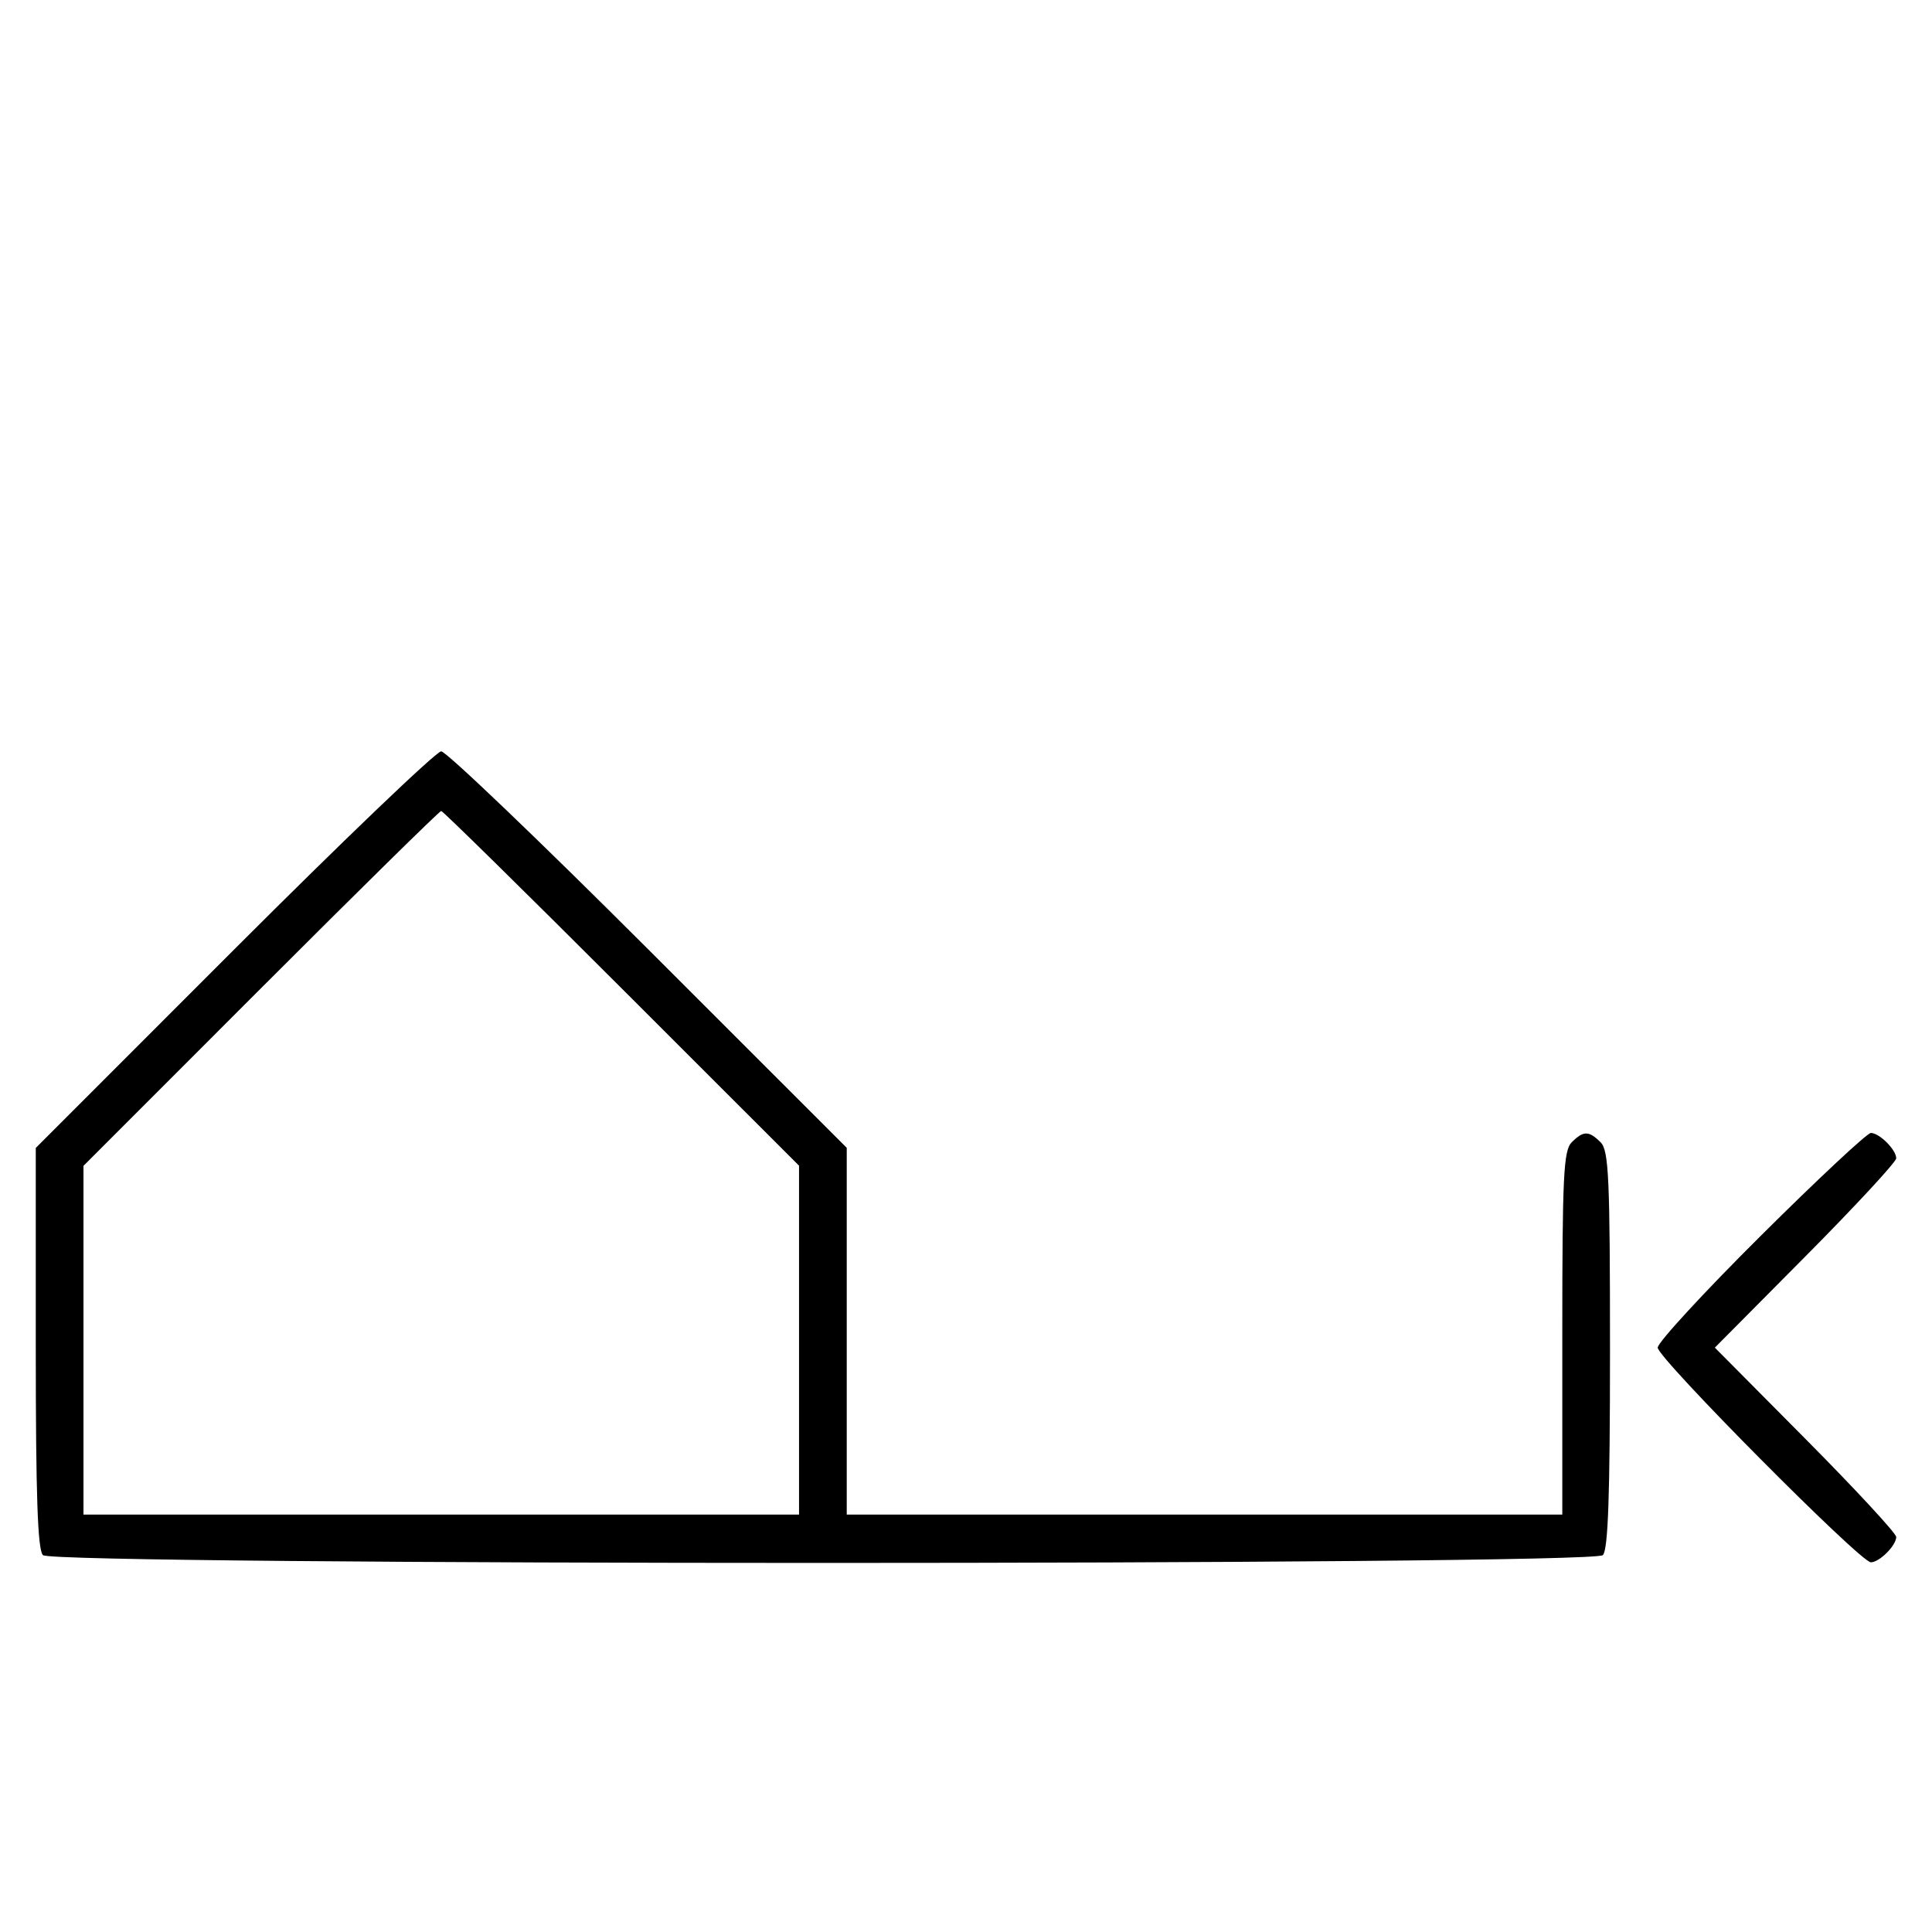 <svg xmlns="http://www.w3.org/2000/svg" width="324" height="324" viewBox="0 0 324 324" version="1.1">
	<path d="M 39.244 159.256 L 6 192.511 6 226.056 C 6 250.812, 6.314 259.914, 7.200 260.800 C 8.943 262.543, 267.057 262.543, 268.800 260.800 C 269.685 259.915, 270 250.883, 270 226.371 C 270 197.497, 269.794 192.937, 268.429 191.571 C 266.455 189.598, 265.545 189.598, 263.571 191.571 C 262.212 192.931, 262 197.242, 262 223.571 L 262 254 202 254 L 142 254 142 223.244 L 142 192.489 108.744 159.244 C 90.454 140.960, 74.814 126, 73.989 126 C 73.164 126, 57.529 140.965, 39.244 159.256 M 43.744 165.756 L 14 195.512 14 224.756 L 14 254 74 254 L 134 254 134 224.744 L 134 195.487 104.244 165.744 C 87.878 149.385, 74.263 136, 73.988 136 C 73.713 136, 60.103 149.390, 43.744 165.756 M 295.315 207.213 C 285.792 216.680, 278 225.134, 278 226 C 278 227.761, 311.994 262, 313.743 262 C 315.180 262, 318 259.185, 318 257.751 C 318 257.143, 311.156 249.750, 302.792 241.323 L 287.584 226 302.792 210.677 C 311.156 202.250, 318 194.857, 318 194.249 C 318 192.815, 315.180 190, 313.743 190 C 313.131 190, 304.838 197.746, 295.315 207.213 " stroke="none" fill="black" fill-rule="evenodd"/>
</svg>